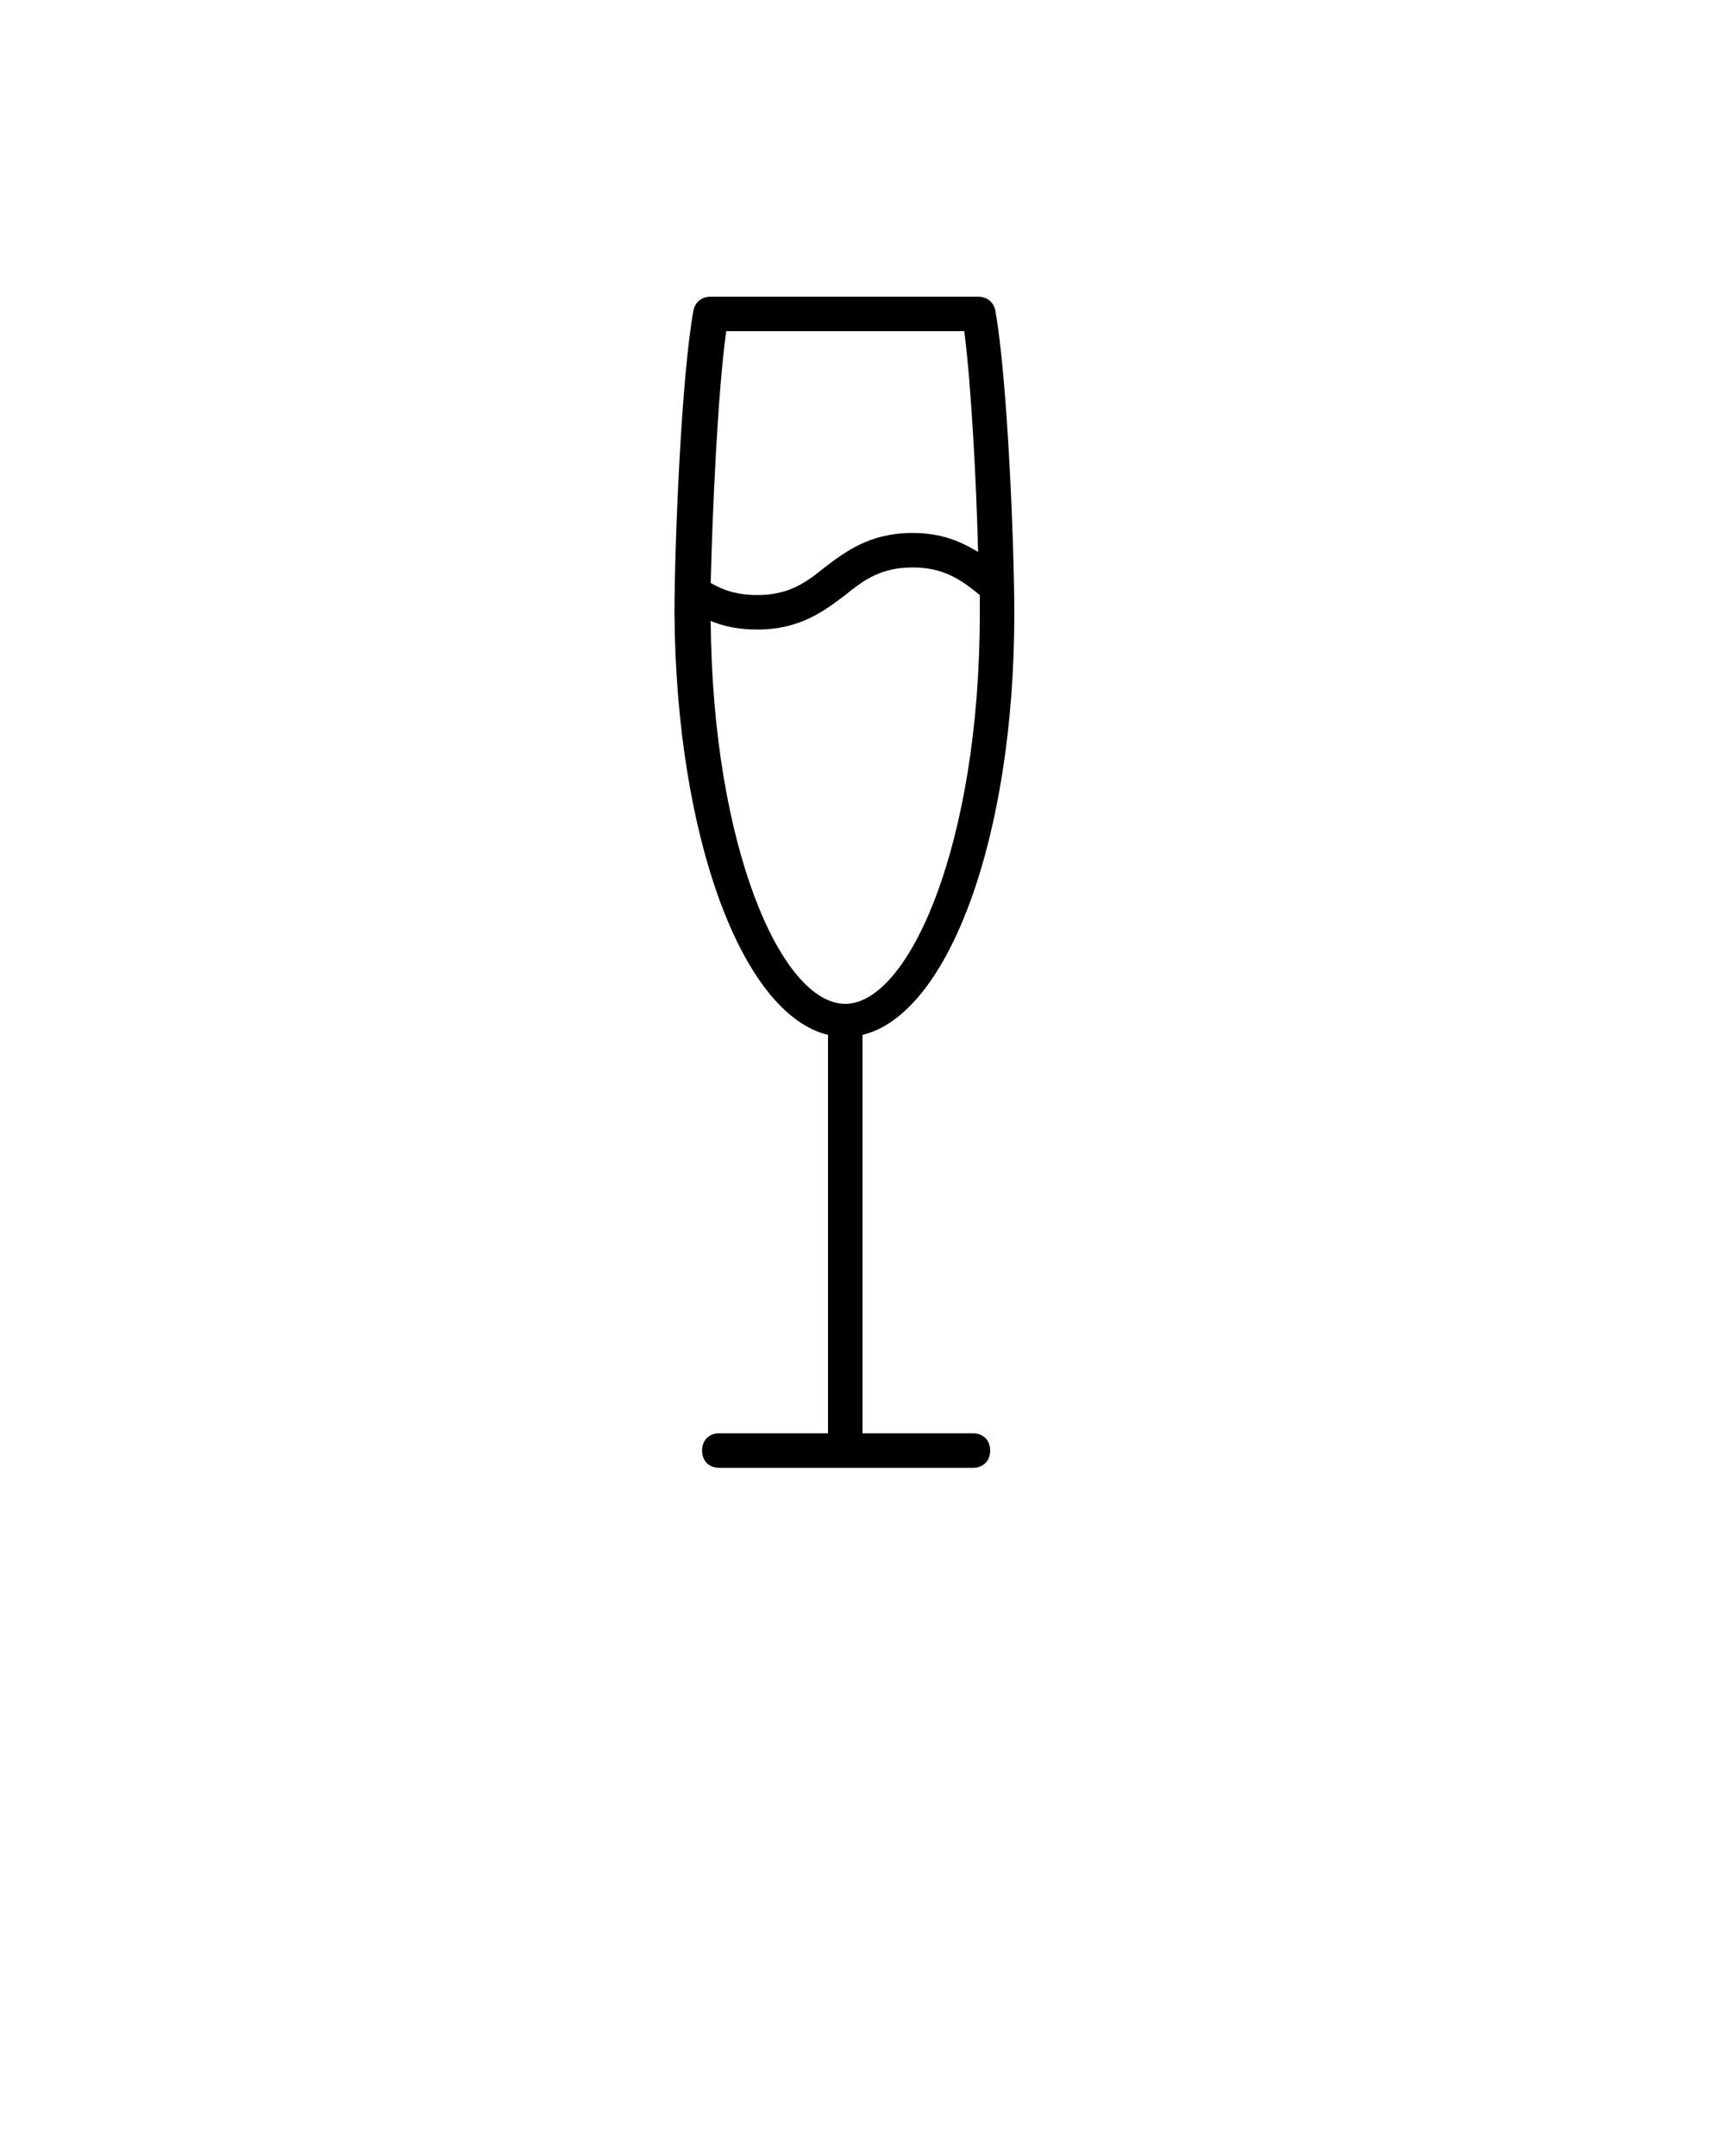 <?xml version="1.0" encoding="UTF-8" standalone="no"?>
<svg
   xmlns:dc="http://purl.org/dc/elements/1.1/"
   xmlns:cc="http://creativecommons.org/ns#"
   xmlns:rdf="http://www.w3.org/1999/02/22-rdf-syntax-ns#"
   xmlns:svg="http://www.w3.org/2000/svg"
   xmlns="http://www.w3.org/2000/svg"
   xmlns:sodipodi="http://sodipodi.sourceforge.net/DTD/sodipodi-0.dtd"
   xmlns:inkscape="http://www.inkscape.org/namespaces/inkscape"
   version="1.1"
   x="0px"
   y="0px"
   viewBox="0 0 100 125"
   style="enable-background:new 0 0 100 100;"
   xml:space="preserve"
   id="svg10"
   sodipodi:docname="noun_Champagne_861971.svg"
   inkscape:version="0.92.3 (2405546, 2018-03-11)"><defs
     id="defs14" /><sodipodi:namedview
     pagecolor="#ffffff"
     bordercolor="#666666"
     borderopacity="1"
     objecttolerance="10"
     gridtolerance="10"
     guidetolerance="10"
     inkscape:pageopacity="0"
     inkscape:pageshadow="2"
     inkscape:window-width="668"
     inkscape:window-height="480"
     id="namedview12"
     showgrid="false"
     inkscape:zoom="1.888"
     inkscape:cx="50"
     inkscape:cy="62.5"
     inkscape:window-x="0"
     inkscape:window-y="28"
     inkscape:window-maximized="0"
     inkscape:current-layer="svg10" /><style
     type="text/css"
     id="style2">
	.st0{fill:none;stroke:#000000;stroke-width:2;stroke-linecap:round;stroke-linejoin:round;stroke-miterlimit:10;}
	.st1{fill:none;stroke:#000000;stroke-width:2;stroke-miterlimit:10;}
	.st2{fill:none;stroke:#000000;stroke-width:1.8;stroke-linecap:round;stroke-linejoin:round;stroke-miterlimit:10;}
	.st3{fill:none;stroke:#000000;stroke-width:1.6;stroke-linecap:round;stroke-linejoin:round;stroke-miterlimit:10;}
</style><path
     d="M58.8,35.6c0-4-0.4-13.7-1.1-17.6c-0.1-0.5-0.5-0.8-1-0.8H41.2c-0.5,0-0.9,0.3-1,0.8c-0.7,3.8-1.1,13.6-1.1,17.6  C39.2,48.5,43,58.8,48,60v23.1h-6.3c-0.6,0-1,0.4-1,1s0.4,1,1,1h14.7c0.6,0,1-0.4,1-1s-0.4-1-1-1H50V60C55,58.8,58.8,48.5,58.8,35.6  z M42.1,19.2h13.8c0.4,3.1,0.7,8.7,0.8,12.8c-1-0.6-2.1-1.1-3.8-1.1c-2.5,0-3.9,1.1-5.1,2c-1.1,0.9-2.1,1.6-3.9,1.6  c-1.2,0-2-0.3-2.7-0.7C41.3,29.7,41.6,22.8,42.1,19.2z M41.2,36c0.7,0.3,1.6,0.5,2.7,0.5c2.5,0,3.9-1.1,5.1-2  c1.1-0.9,2.1-1.6,3.9-1.6c1.8,0,2.8,0.7,3.9,1.6c0,0.4,0,0.7,0,1.1c0,13.3-4.1,22.6-7.8,22.6C45.3,58.2,41.3,49.1,41.2,36z"
     id="path4" /></svg>